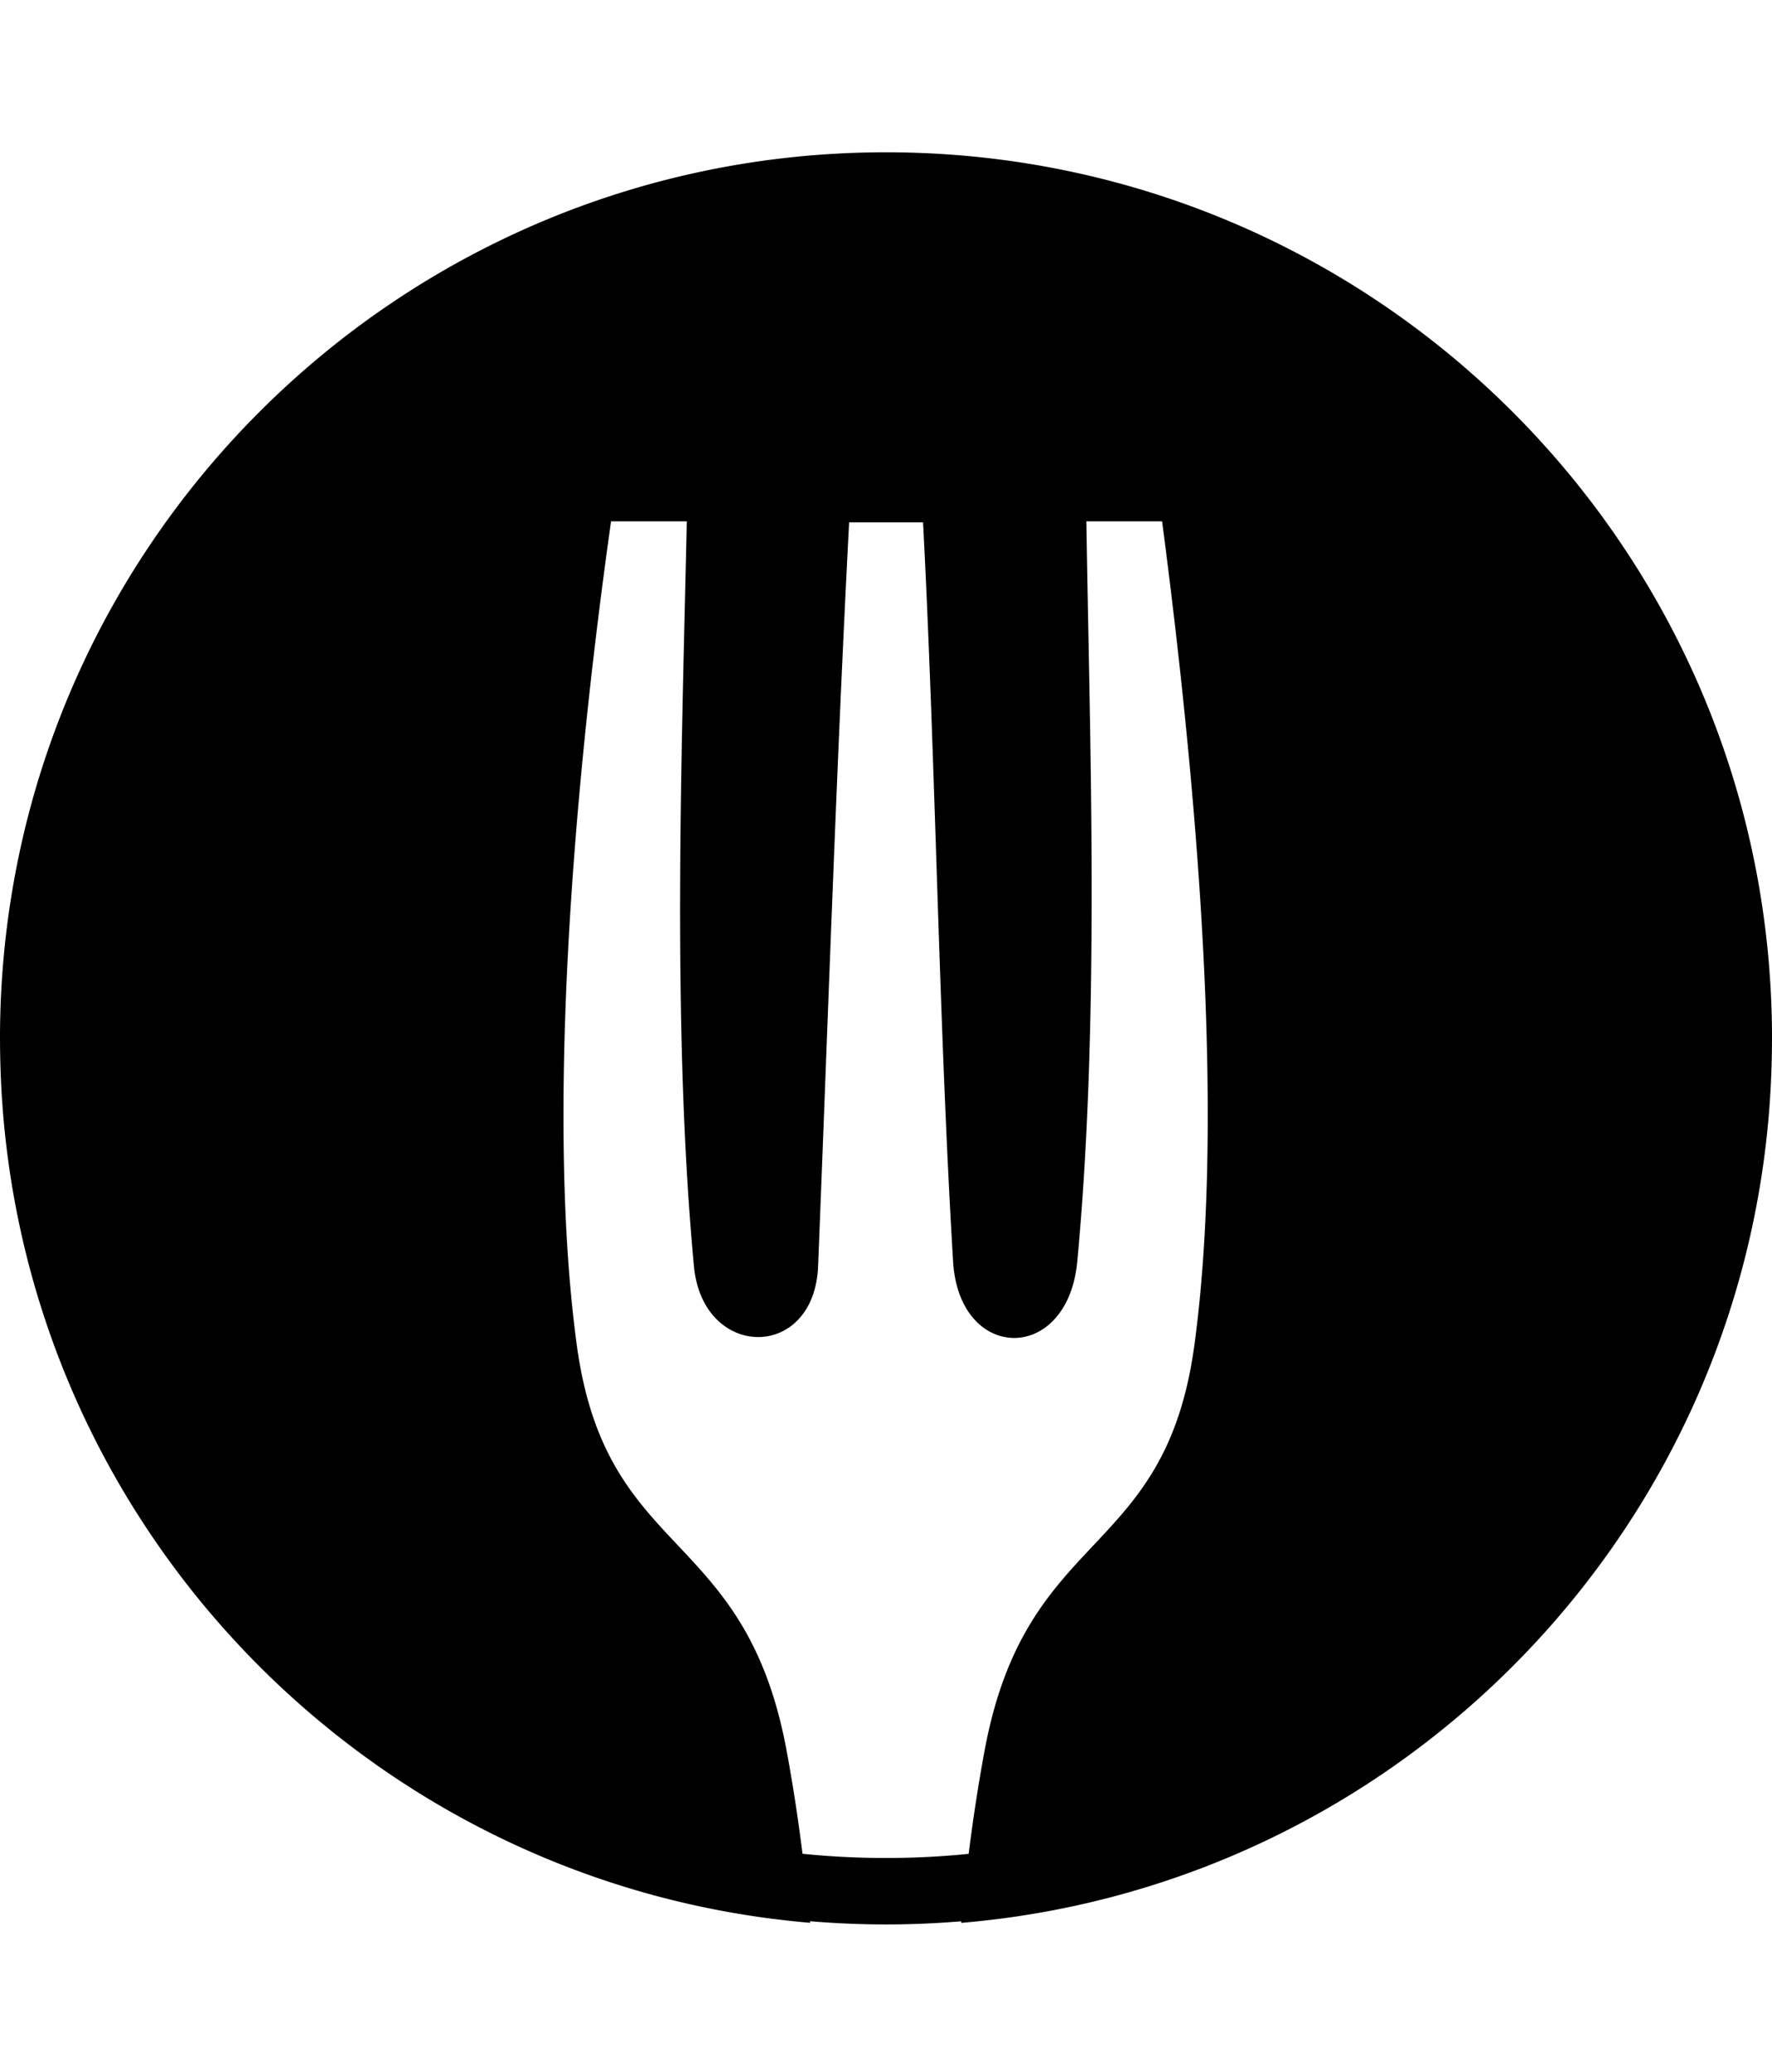 <svg xmlns="http://www.w3.org/2000/svg" width="1536" height="1796" viewBox="0 0 1536 1796">
    <path d="M768 132C343.845 132 0 475.845 0 900v1.359c0 .48.024.952.024 1.43.03 8.464.195 16.927.497 25.387.029.796.053 1.59.084 2.385 14.537 388.657 317.825 703.458 701.607 736.018l-.137-1.382a778.042 778.042 0 0 0 65.93 2.803 777.4 777.4 0 0 0 65.223-2.748l-.137 1.39c384.145-32.237 687.81-347.232 702.315-736.165.03-.72.053-1.442.08-2.165.3-8.504.468-17.012.5-25.521 0-.48.025-.953.025-1.433V900c0-424.155-343.846-768-768-768zM595.326 451.882c-4.098 191.121-13.318 436.974 6.184 645.574 7.604 81.34 104.329 82.459 107.63 0 8.496-212.154 15.857-433.593 26.895-644.718h64.081c11.04 211.128 13.487 431.923 26.043 640.72 5.27 87.647 99.27 88.895 107.628 0 19.84-210.967 10.768-451.642 7.897-641.575h65.649c33.74 256.912 53.405 526.357 28.015 713.749-25.391 187.391-145.718 157.032-181.871 351.6-5.424 29.174-9.996 59.148-13.832 89.592a719.925 719.925 0 0 1-144-.067c-3.836-30.42-8.402-60.372-13.823-89.525-36.155-194.844-156.486-164.207-181.876-351.6-25.392-187.116-5.788-462.179 29.733-713.75z"/>
</svg>
